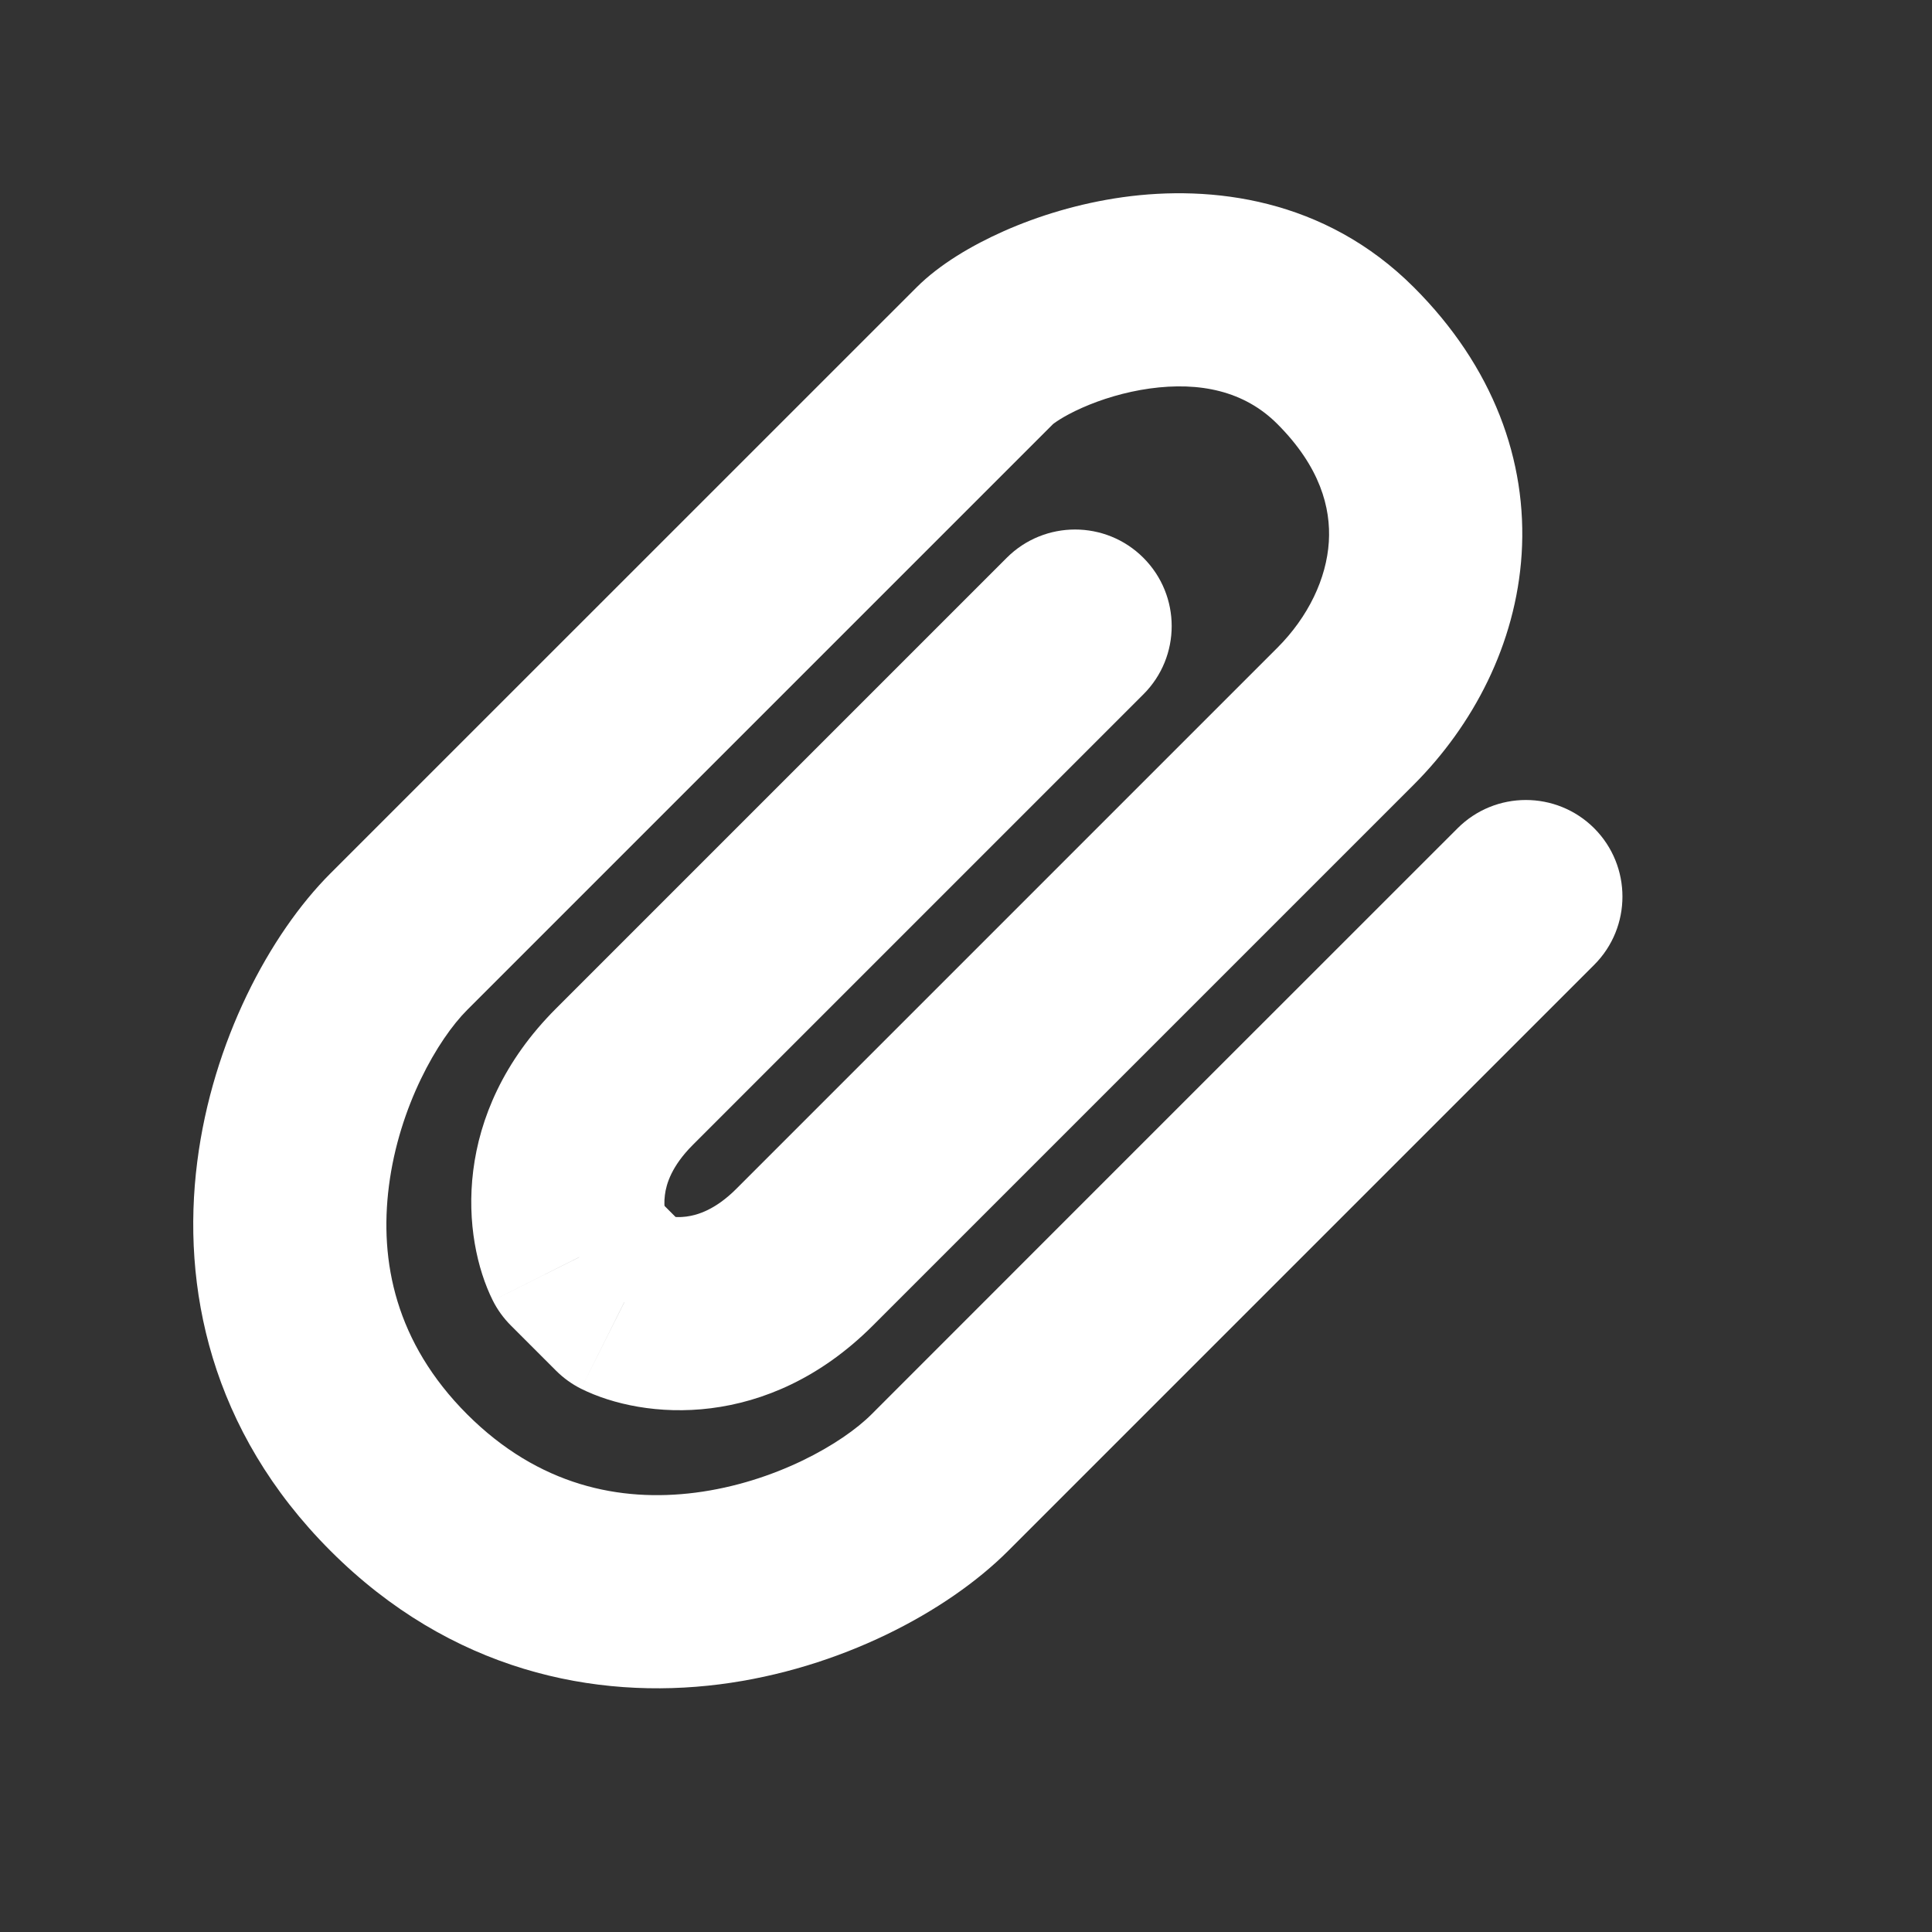<svg width="20" height="20" viewBox="0 0 20 20" fill="none" xmlns="http://www.w3.org/2000/svg">
<rect x="0" y="0" width="20" height="20" fill="#333333" stroke="none"/>
<path d="M11.836 7.188C12.227 6.798 12.227 6.165 11.836 5.774C11.446 5.384 10.812 5.384 10.422 5.774L11.836 7.188ZM5.996 13.015L5.101 13.462C5.149 13.558 5.213 13.646 5.289 13.722L5.996 13.015ZM6.462 13.481L5.755 14.188C5.831 14.264 5.919 14.328 6.015 14.376L6.462 13.481ZM4.129 9.748L3.421 9.041L4.129 9.748ZM4.129 15.348L4.836 14.641L4.129 15.348ZM16.503 9.988C16.893 9.598 16.893 8.965 16.503 8.574C16.112 8.184 15.479 8.184 15.089 8.574L16.503 9.988ZM10.422 5.774C9.8 6.396 8.82 7.376 7.902 8.294C6.984 9.212 6.129 10.068 5.755 10.441L7.169 11.855C7.543 11.482 8.398 10.626 9.316 9.708C10.234 8.791 11.214 7.811 11.836 7.188L10.422 5.774ZM5.755 10.441C4.666 11.53 4.779 12.816 5.101 13.462L6.89 12.567C6.903 12.593 6.864 12.513 6.883 12.371C6.897 12.255 6.954 12.071 7.169 11.855L5.755 10.441ZM5.289 13.722L5.755 14.188L7.169 12.774L6.703 12.307L5.289 13.722ZM6.015 14.376C6.661 14.698 7.947 14.811 9.036 13.722L7.622 12.307C7.406 12.523 7.221 12.579 7.105 12.594C6.963 12.613 6.884 12.574 6.91 12.587L6.015 14.376ZM9.036 13.722C9.502 13.255 10.786 11.972 12.011 10.747C13.236 9.522 14.402 8.355 14.636 8.122L13.222 6.707C12.988 6.941 11.822 8.107 10.597 9.332C9.371 10.557 8.088 11.841 7.622 12.307L9.036 13.722ZM14.636 8.122C15.247 7.51 15.692 6.673 15.752 5.736C15.813 4.772 15.459 3.796 14.636 2.974L13.222 4.388C13.666 4.832 13.778 5.257 13.756 5.609C13.732 5.989 13.544 6.385 13.222 6.707L14.636 8.122ZM14.636 2.974C13.711 2.049 12.538 1.914 11.625 2.041C11.166 2.105 10.743 2.237 10.393 2.392C10.062 2.539 9.727 2.736 9.489 2.974L10.903 4.388C10.899 4.393 10.988 4.316 11.203 4.221C11.399 4.134 11.643 4.058 11.901 4.022C12.421 3.95 12.881 4.047 13.222 4.388L14.636 2.974ZM9.489 2.974C9.022 3.441 3.888 8.574 3.421 9.041L4.836 10.455C5.302 9.988 10.436 4.855 10.903 4.388L9.489 2.974ZM3.421 9.041C2.791 9.671 2.2 10.782 2.042 12.026C1.877 13.316 2.175 14.808 3.422 16.055L4.836 14.641C4.095 13.899 3.926 13.058 4.026 12.278C4.131 11.453 4.533 10.758 4.836 10.455L3.421 9.041ZM3.422 16.055C4.669 17.302 6.161 17.6 7.451 17.436C8.695 17.277 9.805 16.686 10.436 16.055L9.022 14.641C8.719 14.944 8.023 15.346 7.198 15.452C6.419 15.551 5.578 15.382 4.836 14.641L3.422 16.055ZM10.436 16.055C10.623 15.868 11.711 14.78 12.968 13.523C14.224 12.267 15.647 10.844 16.503 9.988L15.089 8.574C14.233 9.43 12.81 10.853 11.553 12.109C10.297 13.365 9.208 14.454 9.022 14.641L10.436 16.055Z" fill="white"/>
</svg>
